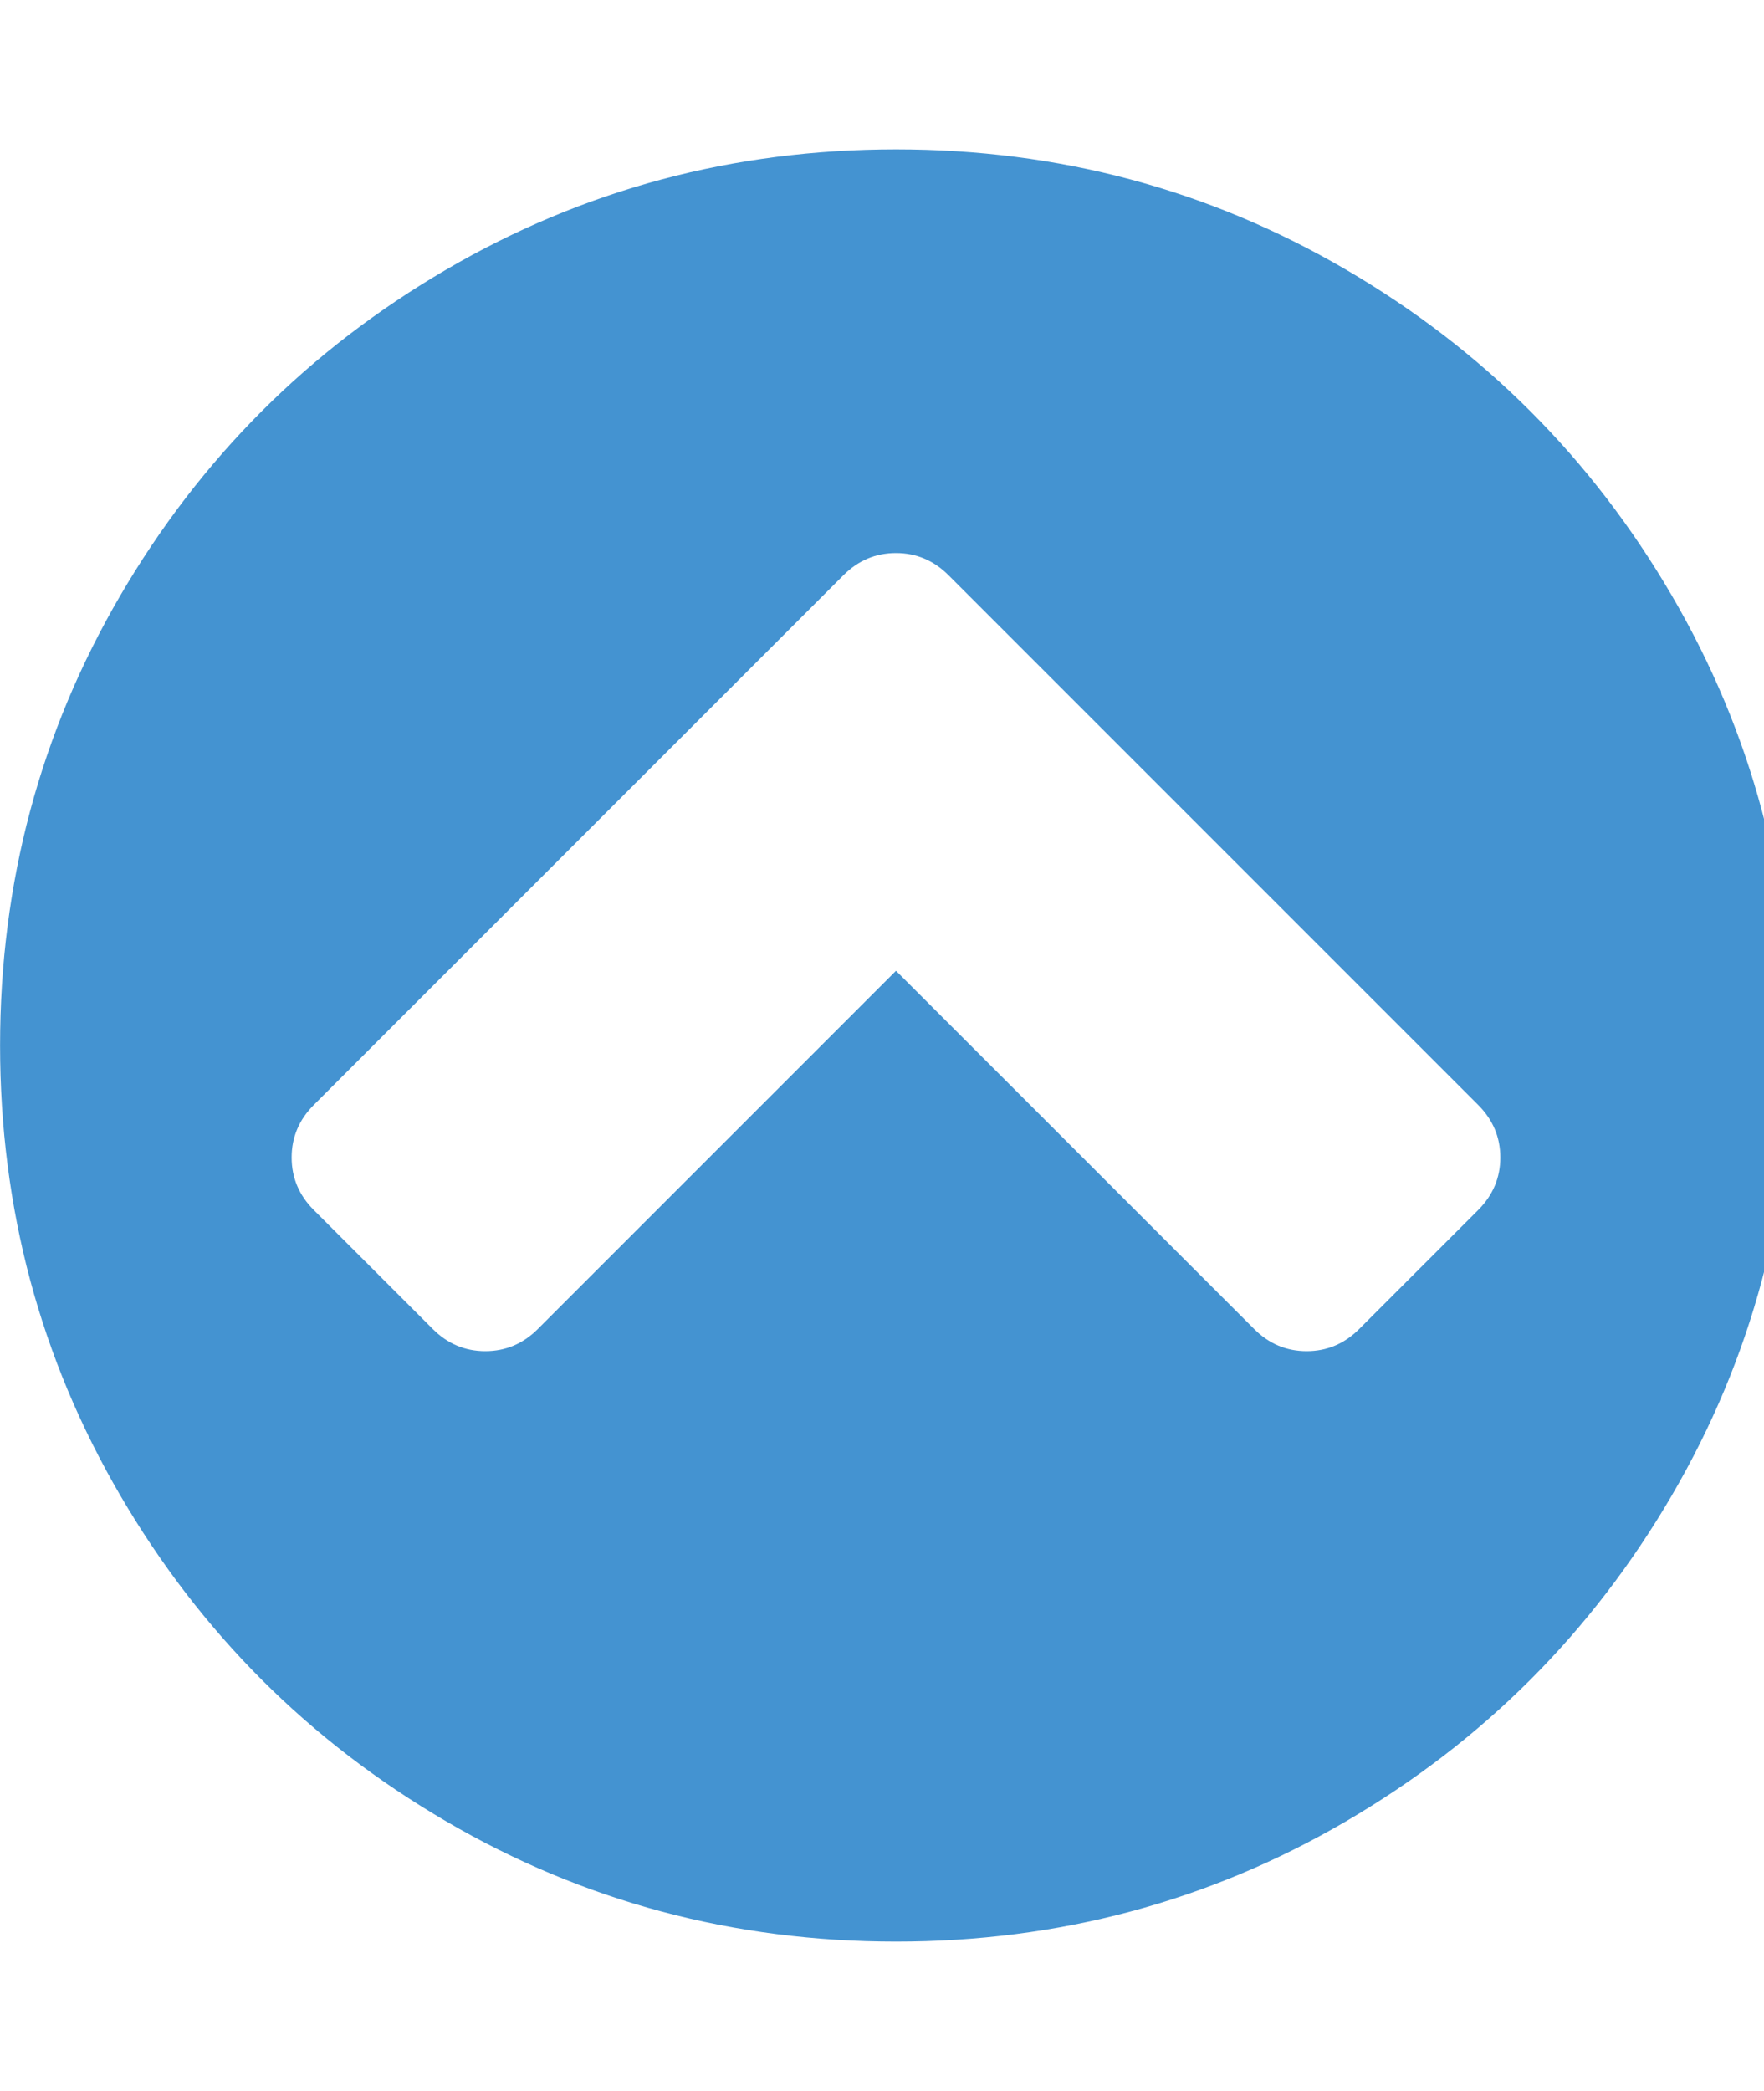 <?xml version="1.0" encoding="utf-8"?>
<!-- Generated by IcoMoon.io -->
<!DOCTYPE svg PUBLIC "-//W3C//DTD SVG 1.1//EN" "http://www.w3.org/Graphics/SVG/1.1/DTD/svg11.dtd">
<svg version="1.1" xmlns="http://www.w3.org/2000/svg" xmlns:xlink="http://www.w3.org/1999/xlink" width="27" height="32" viewBox="0 0 27 32">
<path fill="#4493d1" d="M20.804 20.339l1.821-1.821q0.339-0.339 0.339-0.804t-0.339-0.804l-8.107-8.107q-0.339-0.339-0.804-0.339t-0.804 0.339l-8.107 8.107q-0.339 0.339-0.339 0.804t0.339 0.804l1.821 1.821q0.339 0.339 0.804 0.339t0.804-0.339l5.482-5.482 5.482 5.482q0.339 0.339 0.804 0.339t0.804-0.339zM27.429 16q0 3.732-1.839 6.884t-4.991 4.991-6.884 1.839-6.884-1.839-4.991-4.991-1.839-6.884 1.839-6.884 4.991-4.991 6.884-1.839 6.884 1.839 4.991 4.991 1.839 6.884z"></path>
</svg>
